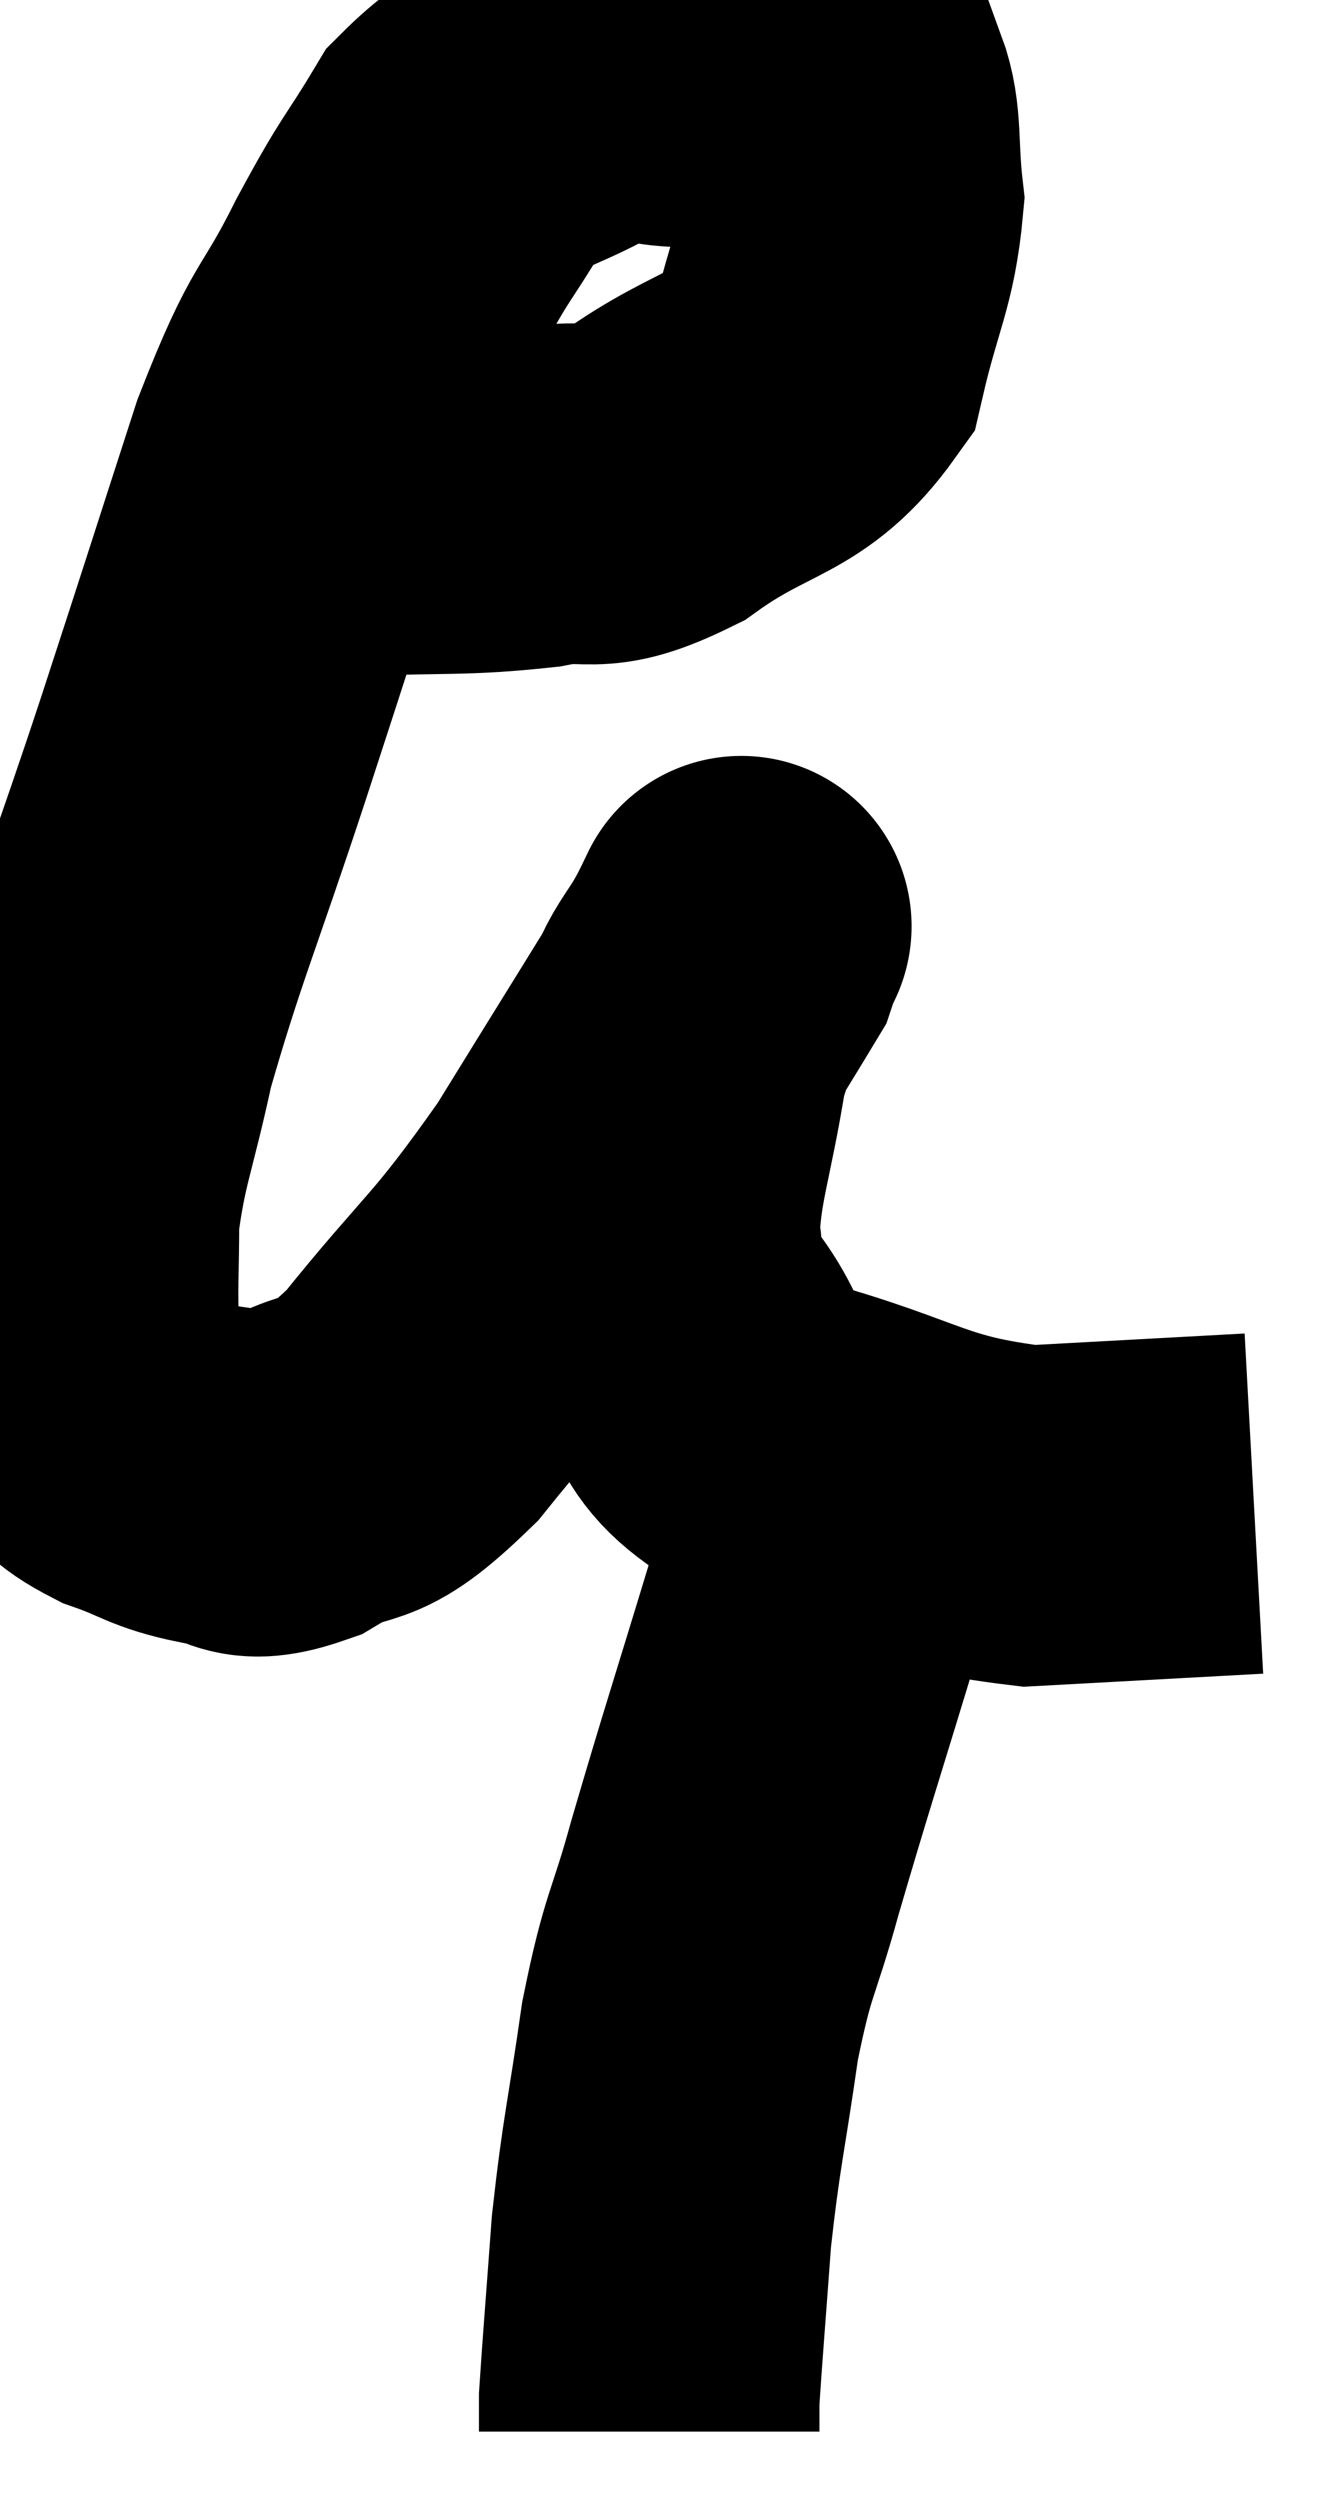 <svg xmlns="http://www.w3.org/2000/svg" viewBox="8.707 4.813 19.413 36.687" width="19.413" height="36.687"><path d="M 13.92 12.24 C 15.24 12.18, 15.45 12.24, 16.56 12.12 C 17.46 11.94, 17.325 12.27, 18.36 11.76 C 19.53 10.92, 19.98 11.085, 20.7 10.08 C 20.97 8.91, 21.15 8.715, 21.24 7.74 C 21.15 6.96, 21.225 6.63, 21.06 6.18 C 20.82 6.06, 21.15 6, 20.58 5.94 C 19.68 5.94, 19.59 5.94, 18.78 5.94 C 18.06 5.94, 18.165 5.655, 17.34 5.94 C 16.41 6.51, 16.215 6.345, 15.48 7.08 C 14.94 7.98, 15 7.77, 14.4 8.88 C 13.74 10.2, 13.755 9.795, 13.08 11.52 C 12.39 13.65, 12.405 13.62, 11.7 15.78 C 10.98 17.97, 10.755 18.435, 10.26 20.16 C 9.99 21.42, 9.855 21.63, 9.72 22.68 C 9.72 23.52, 9.69 23.67, 9.72 24.36 C 9.78 24.9, 9.615 25.02, 9.84 25.44 C 10.23 25.74, 10.125 25.785, 10.62 26.04 C 11.22 26.25, 11.235 26.34, 11.82 26.46 C 12.39 26.49, 12.225 26.775, 12.96 26.52 C 13.86 25.98, 13.695 26.475, 14.76 25.44 C 15.99 23.91, 16.05 24.045, 17.22 22.38 C 18.33 20.58, 18.87 19.725, 19.44 18.78 C 19.47 18.69, 19.485 18.645, 19.5 18.6 C 19.5 18.6, 19.71 18.165, 19.5 18.6 C 19.08 19.47, 18.975 19.245, 18.66 20.34 C 18.45 21.66, 18.27 22.02, 18.24 22.98 C 18.39 23.58, 18.06 23.415, 18.54 24.18 C 19.35 25.11, 18.84 25.32, 20.16 26.04 C 21.99 26.55, 22.08 26.85, 23.82 27.06 C 25.47 26.97, 26.295 26.925, 27.12 26.88 L 27.12 26.88" fill="none" stroke="black" stroke-width="5"></path><path d="M 20.88 26.88 C 20.79 27.57, 21.045 26.925, 20.7 28.26 C 20.1 30.24, 19.965 30.63, 19.5 32.22 C 19.17 33.42, 19.11 33.285, 18.84 34.62 C 18.63 36.09, 18.57 36.21, 18.42 37.56 C 18.33 38.79, 18.285 39.33, 18.24 40.02 C 18.24 40.17, 18.24 40.2, 18.24 40.32 L 18.24 40.5" fill="none" stroke="black" stroke-width="5"></path></svg>
